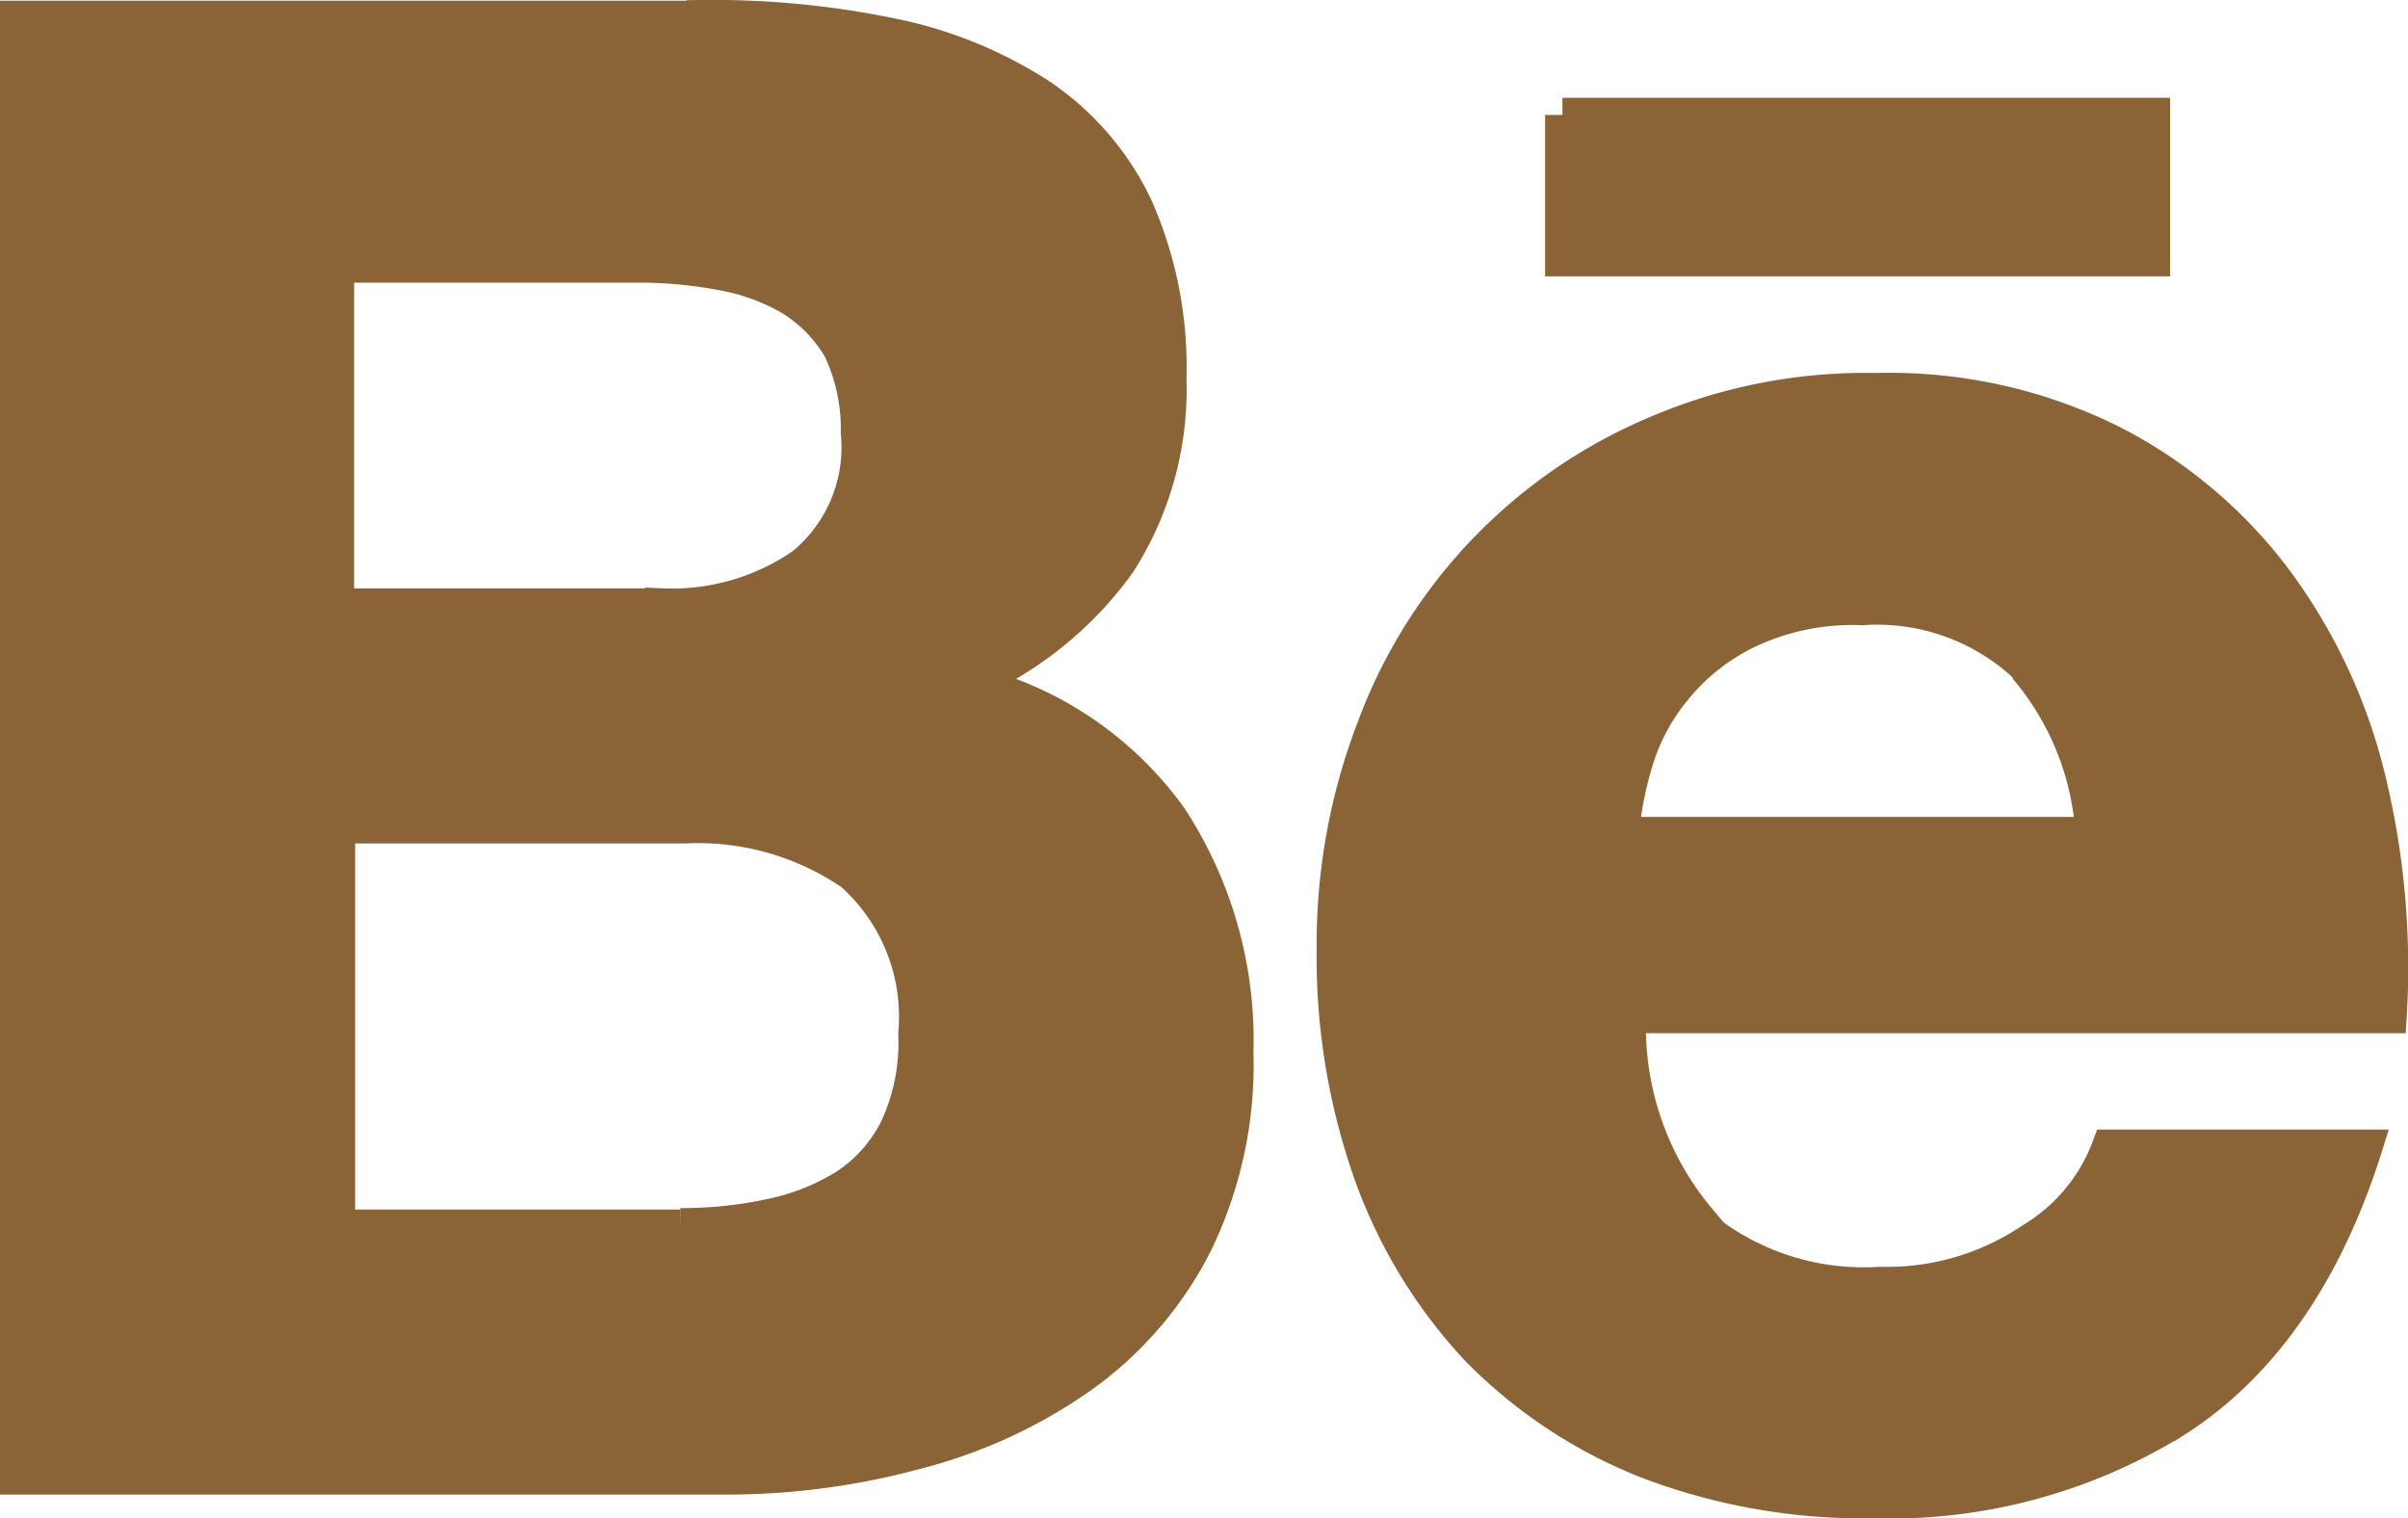 <svg xmlns="http://www.w3.org/2000/svg" width="69.595" height="43.883" viewBox="0 0 69.595 43.883"><g transform="translate(0.5 0.5)"><path d="M19.838,6.754a25.5,25.5,0,0,1,5.49.538,12.348,12.348,0,0,1,4.246,1.744,8.037,8.037,0,0,1,2.745,3.2,11.426,11.426,0,0,1,.972,4.947,9.3,9.3,0,0,1-1.45,5.318,10.474,10.474,0,0,1-4.295,3.488,10.076,10.076,0,0,1,5.781,3.917,11.735,11.735,0,0,1,1.9,6.748,11.82,11.82,0,0,1-1.172,5.518,10.581,10.581,0,0,1-3.317,3.86,14.553,14.553,0,0,1-4.775,2.193,20.917,20.917,0,0,1-5.461.726H0V6.775H19.838Zm28.6,34.774a7.461,7.461,0,0,0,5.415,1.839,7.467,7.467,0,0,0,4.375-1.278,5.263,5.263,0,0,0,2.23-2.688h7.4c-1.152,3.66-3,6.29-5.433,7.863a15.685,15.685,0,0,1-8.807,2.373,17.525,17.525,0,0,1-6.5-1.144,14.147,14.147,0,0,1-4.918-3.26,14.584,14.584,0,0,1-3.079-5.061,18.761,18.761,0,0,1-1.067-6.491,17.389,17.389,0,0,1,1.152-6.376,14.841,14.841,0,0,1,8.166-8.532,15.321,15.321,0,0,1,6.348-1.238,14.413,14.413,0,0,1,6.805,1.5,13.725,13.725,0,0,1,4.746,4,15.923,15.923,0,0,1,2.688,5.776,23.071,23.071,0,0,1,.6,6.805H46.575a8.665,8.665,0,0,0,2.03,5.9l-.229.086Zm-29.279.143a12.039,12.039,0,0,0,2.59-.266,6.63,6.63,0,0,0,2.182-.858,4.237,4.237,0,0,0,1.487-1.667,5.861,5.861,0,0,0,.543-2.745,5.549,5.549,0,0,0-1.83-4.632A7.874,7.874,0,0,0,19.3,30.132H9.264v11.58h9.893v-.086ZM58.063,25.517a6.294,6.294,0,0,0-4.738-1.693,7.09,7.09,0,0,0-3.334.681,6.161,6.161,0,0,0-2.116,1.687,5.952,5.952,0,0,0-1.121,2.144,10.023,10.023,0,0,0-.386,2.03H59.985a8.168,8.168,0,0,0-1.944-4.832v.029ZM18.642,23.759a6.658,6.658,0,0,0,4.074-1.178A4.4,4.4,0,0,0,24.3,18.755a5.388,5.388,0,0,0-.515-2.419,4.179,4.179,0,0,0-1.43-1.464,6.054,6.054,0,0,0-2.059-.735,12.655,12.655,0,0,0-2.4-.212H9.235v9.836h9.407ZM44.656,9.582H61.72V13.74H44.656V9.577Z" transform="translate(0 -6.755)" fill="#8a6337" stroke="#8a6337" stroke-width="1"/></g></svg>